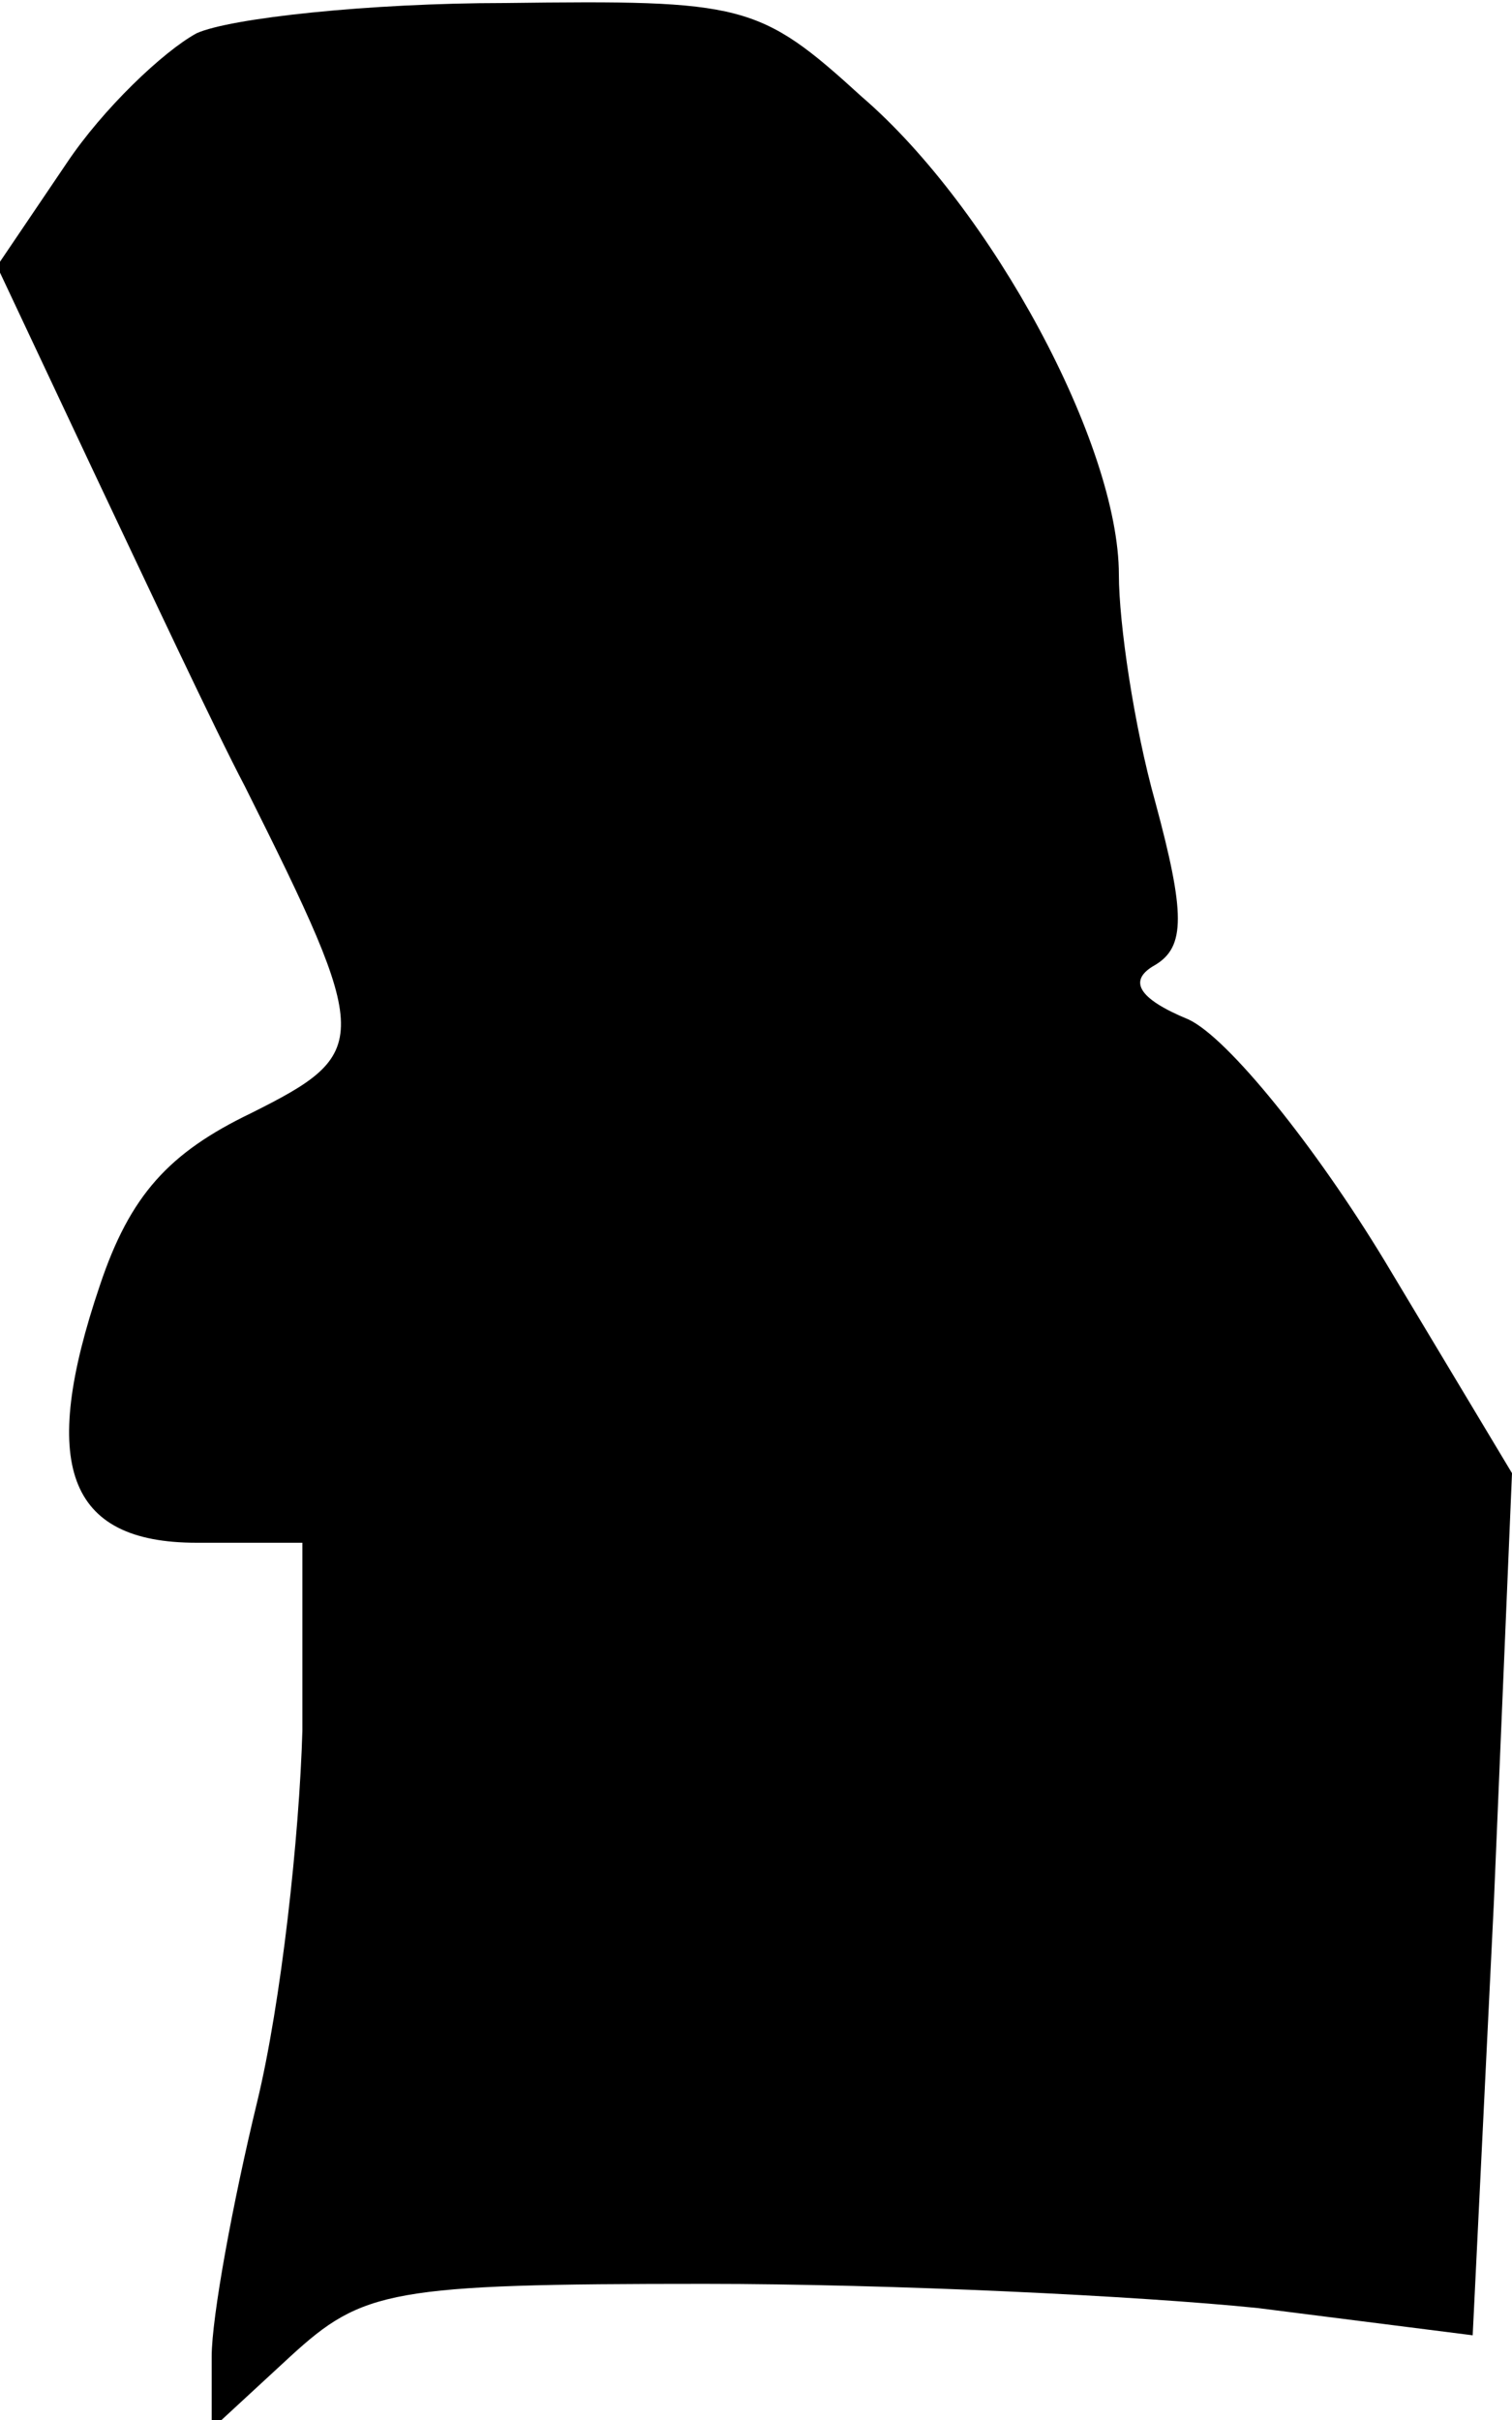 <?xml version="1.0" standalone="no"?>
<!DOCTYPE svg PUBLIC "-//W3C//DTD SVG 20010904//EN"
 "http://www.w3.org/TR/2001/REC-SVG-20010904/DTD/svg10.dtd">
<svg version="1.0" xmlns="http://www.w3.org/2000/svg"
 width="50pt" height="80pt" viewBox="0 0 50 80"
 preserveAspectRatio="xMidYMid meet">
<g transform="translate(0,80) scale(0.1,-0.1)"
fill="#000000" stroke="none">
<path fill="#000000" stroke="none" d="M65 789 c-11 -6 -31 -25 -43 -43 l-23
-34 32 -68 c18 -38 40 -85 50 -104 42 -84 42 -88 2 -108 -27 -13 -40 -27 -50
-57 -20 -59 -11 -85 32 -85 l35 0 0 -62 c-1 -35 -7 -90 -15 -123 -8 -33 -15
-71 -15 -84 l0 -24 26 24 c24 22 33 24 137 24 62 0 144 -4 183 -8 l71 -9 7
143 6 142 -42 70 c-23 38 -52 74 -65 80 -17 7 -20 13 -11 18 10 6 10 17 0 54
-7 25 -12 59 -12 75 0 43 -42 121 -85 158 -34 31 -39 32 -118 31 -45 0 -91 -5
-102 -10z"/>
</g>
</svg>
